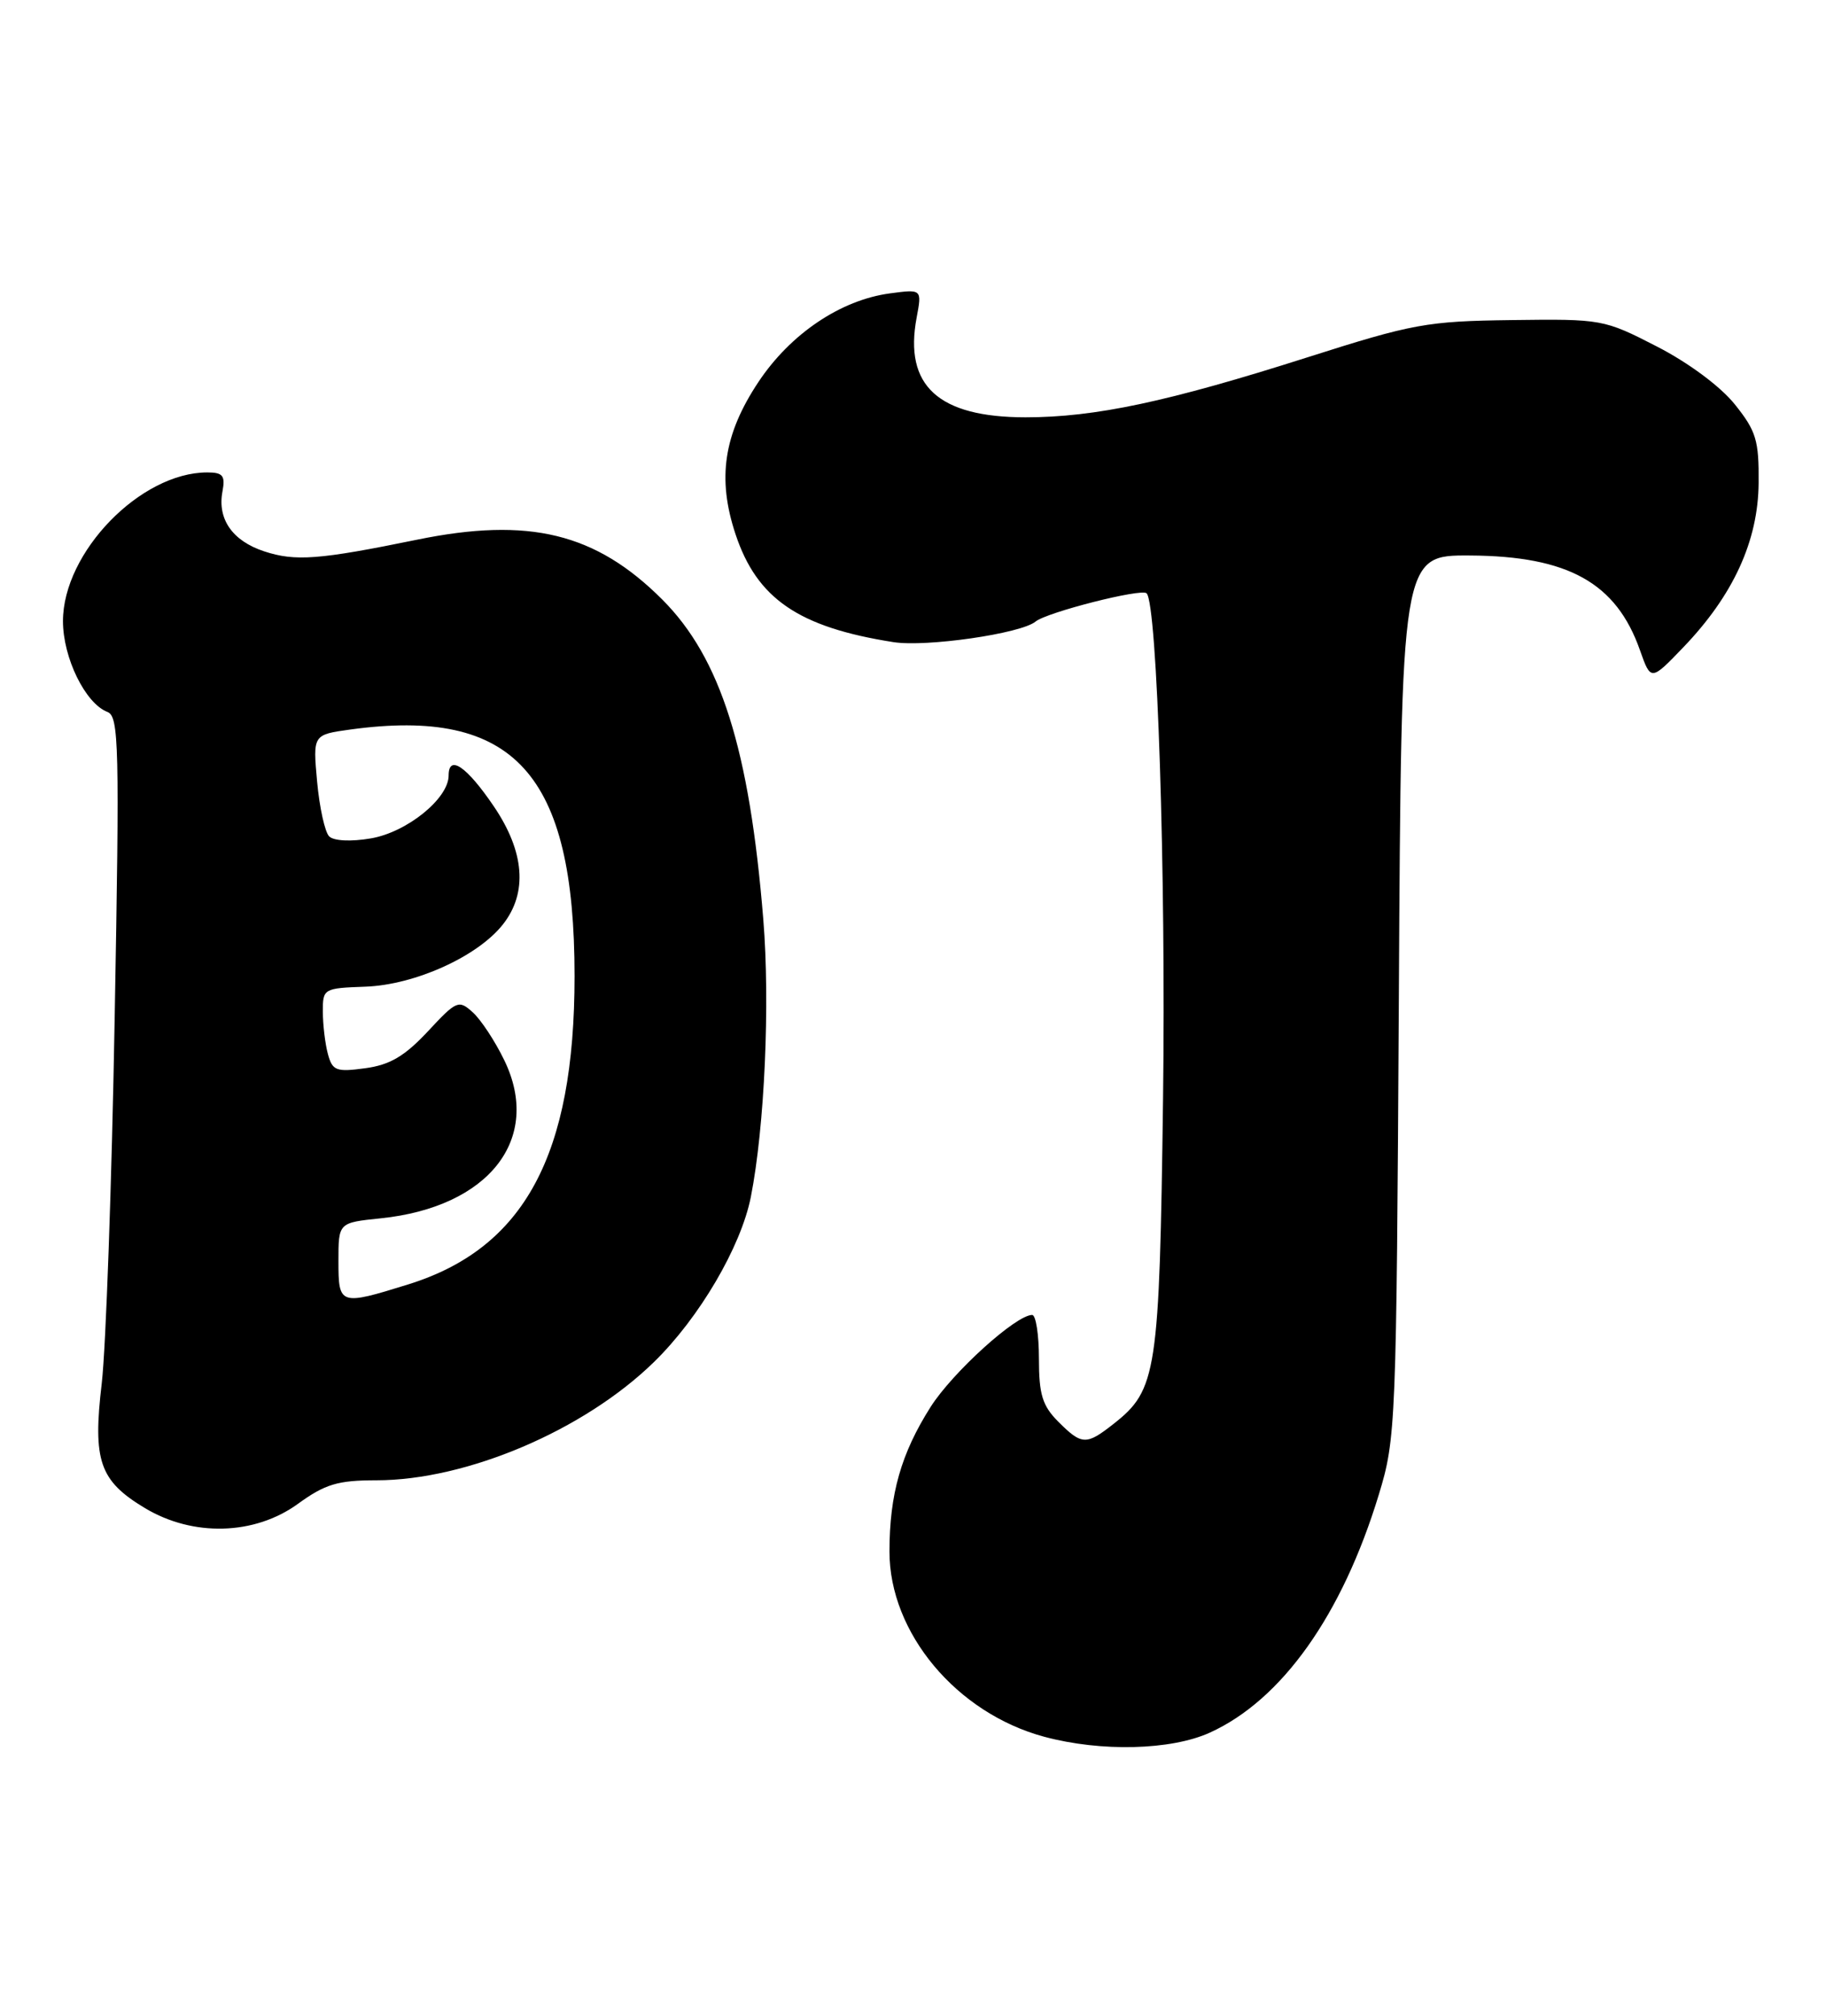 <?xml version="1.0" encoding="UTF-8" standalone="no"?>
<!DOCTYPE svg PUBLIC "-//W3C//DTD SVG 1.1//EN" "http://www.w3.org/Graphics/SVG/1.1/DTD/svg11.dtd" >
<svg xmlns="http://www.w3.org/2000/svg" xmlns:xlink="http://www.w3.org/1999/xlink" version="1.1" viewBox="0 0 232 256">
 <g >
 <path fill="currentColor"
d=" M 153.71 220.05 C 162.87 215.89 170.52 205.12 175.18 189.83 C 177.36 182.68 177.42 181.14 177.73 126.50 C 178.04 70.50 178.04 70.50 186.77 70.55 C 199.24 70.62 205.35 74.02 208.36 82.57 C 209.75 86.50 209.75 86.50 213.88 82.20 C 220.21 75.61 223.38 68.71 223.44 61.35 C 223.49 55.92 223.13 54.74 220.41 51.35 C 218.60 49.09 214.51 46.05 210.50 44.00 C 203.79 40.55 203.51 40.50 192.09 40.65 C 181.29 40.79 179.52 41.11 166.09 45.39 C 148.39 51.03 139.13 53.00 130.29 53.00 C 119.21 52.99 114.84 48.99 116.46 40.35 C 117.14 36.72 117.14 36.72 113.07 37.26 C 106.80 38.10 100.42 42.40 96.35 48.53 C 91.94 55.17 91.10 60.77 93.45 67.84 C 96.17 76.04 101.47 79.66 113.50 81.55 C 117.69 82.21 129.72 80.47 131.57 78.94 C 133.00 77.76 145.03 74.70 145.68 75.35 C 147.03 76.70 148.14 110.81 147.77 139.50 C 147.31 174.36 146.99 176.51 141.49 180.83 C 138.01 183.57 137.45 183.55 134.45 180.55 C 132.44 178.53 132.00 177.10 132.00 172.55 C 132.00 169.50 131.61 167.00 131.14 167.00 C 129.08 167.00 121.03 174.29 118.24 178.68 C 114.49 184.58 113.01 189.78 113.01 197.04 C 113.00 207.37 121.53 217.57 132.67 220.57 C 139.89 222.51 148.77 222.29 153.71 220.05 Z  M 37.84 191.00 C 41.31 188.48 42.92 188.00 47.81 188.00 C 59.30 188.00 74.21 181.65 83.09 172.98 C 88.86 167.35 94.15 158.33 95.40 152.00 C 97.15 143.12 97.85 127.45 96.98 116.77 C 95.22 95.13 91.56 83.56 84.14 76.14 C 75.70 67.70 67.23 65.63 53.00 68.54 C 40.49 71.10 37.51 71.32 33.56 70.02 C 29.52 68.69 27.59 65.91 28.27 62.39 C 28.64 60.41 28.31 60.00 26.33 60.00 C 17.85 60.00 8.01 70.14 8.00 78.88 C 8.00 83.54 10.84 89.34 13.65 90.42 C 15.11 90.98 15.20 94.63 14.57 129.27 C 14.20 150.30 13.45 171.17 12.93 175.66 C 11.76 185.54 12.64 188.07 18.43 191.54 C 24.54 195.20 32.34 194.98 37.84 191.00 Z  M 43.00 160.14 C 43.00 155.28 43.00 155.28 48.37 154.73 C 62.13 153.31 68.91 144.64 64.08 134.67 C 62.91 132.24 61.10 129.50 60.07 128.57 C 58.28 126.95 58.01 127.06 54.35 131.00 C 51.40 134.15 49.53 135.25 46.39 135.67 C 42.71 136.17 42.23 135.98 41.66 133.86 C 41.31 132.56 41.02 130.15 41.02 128.50 C 41.00 125.56 41.11 125.50 46.41 125.31 C 52.70 125.09 60.69 121.48 63.90 117.40 C 67.06 113.39 66.66 108.19 62.75 102.42 C 59.30 97.33 57.00 95.76 57.00 98.49 C 57.00 101.42 51.69 105.71 47.10 106.48 C 44.58 106.91 42.40 106.80 41.82 106.22 C 41.28 105.68 40.59 102.55 40.29 99.27 C 39.75 93.31 39.75 93.31 44.51 92.65 C 65.33 89.80 73.00 98.23 73.00 123.97 C 73.00 146.70 66.62 158.53 51.87 163.12 C 43.15 165.83 43.00 165.78 43.00 160.14 Z "/>
</g>
</svg>
